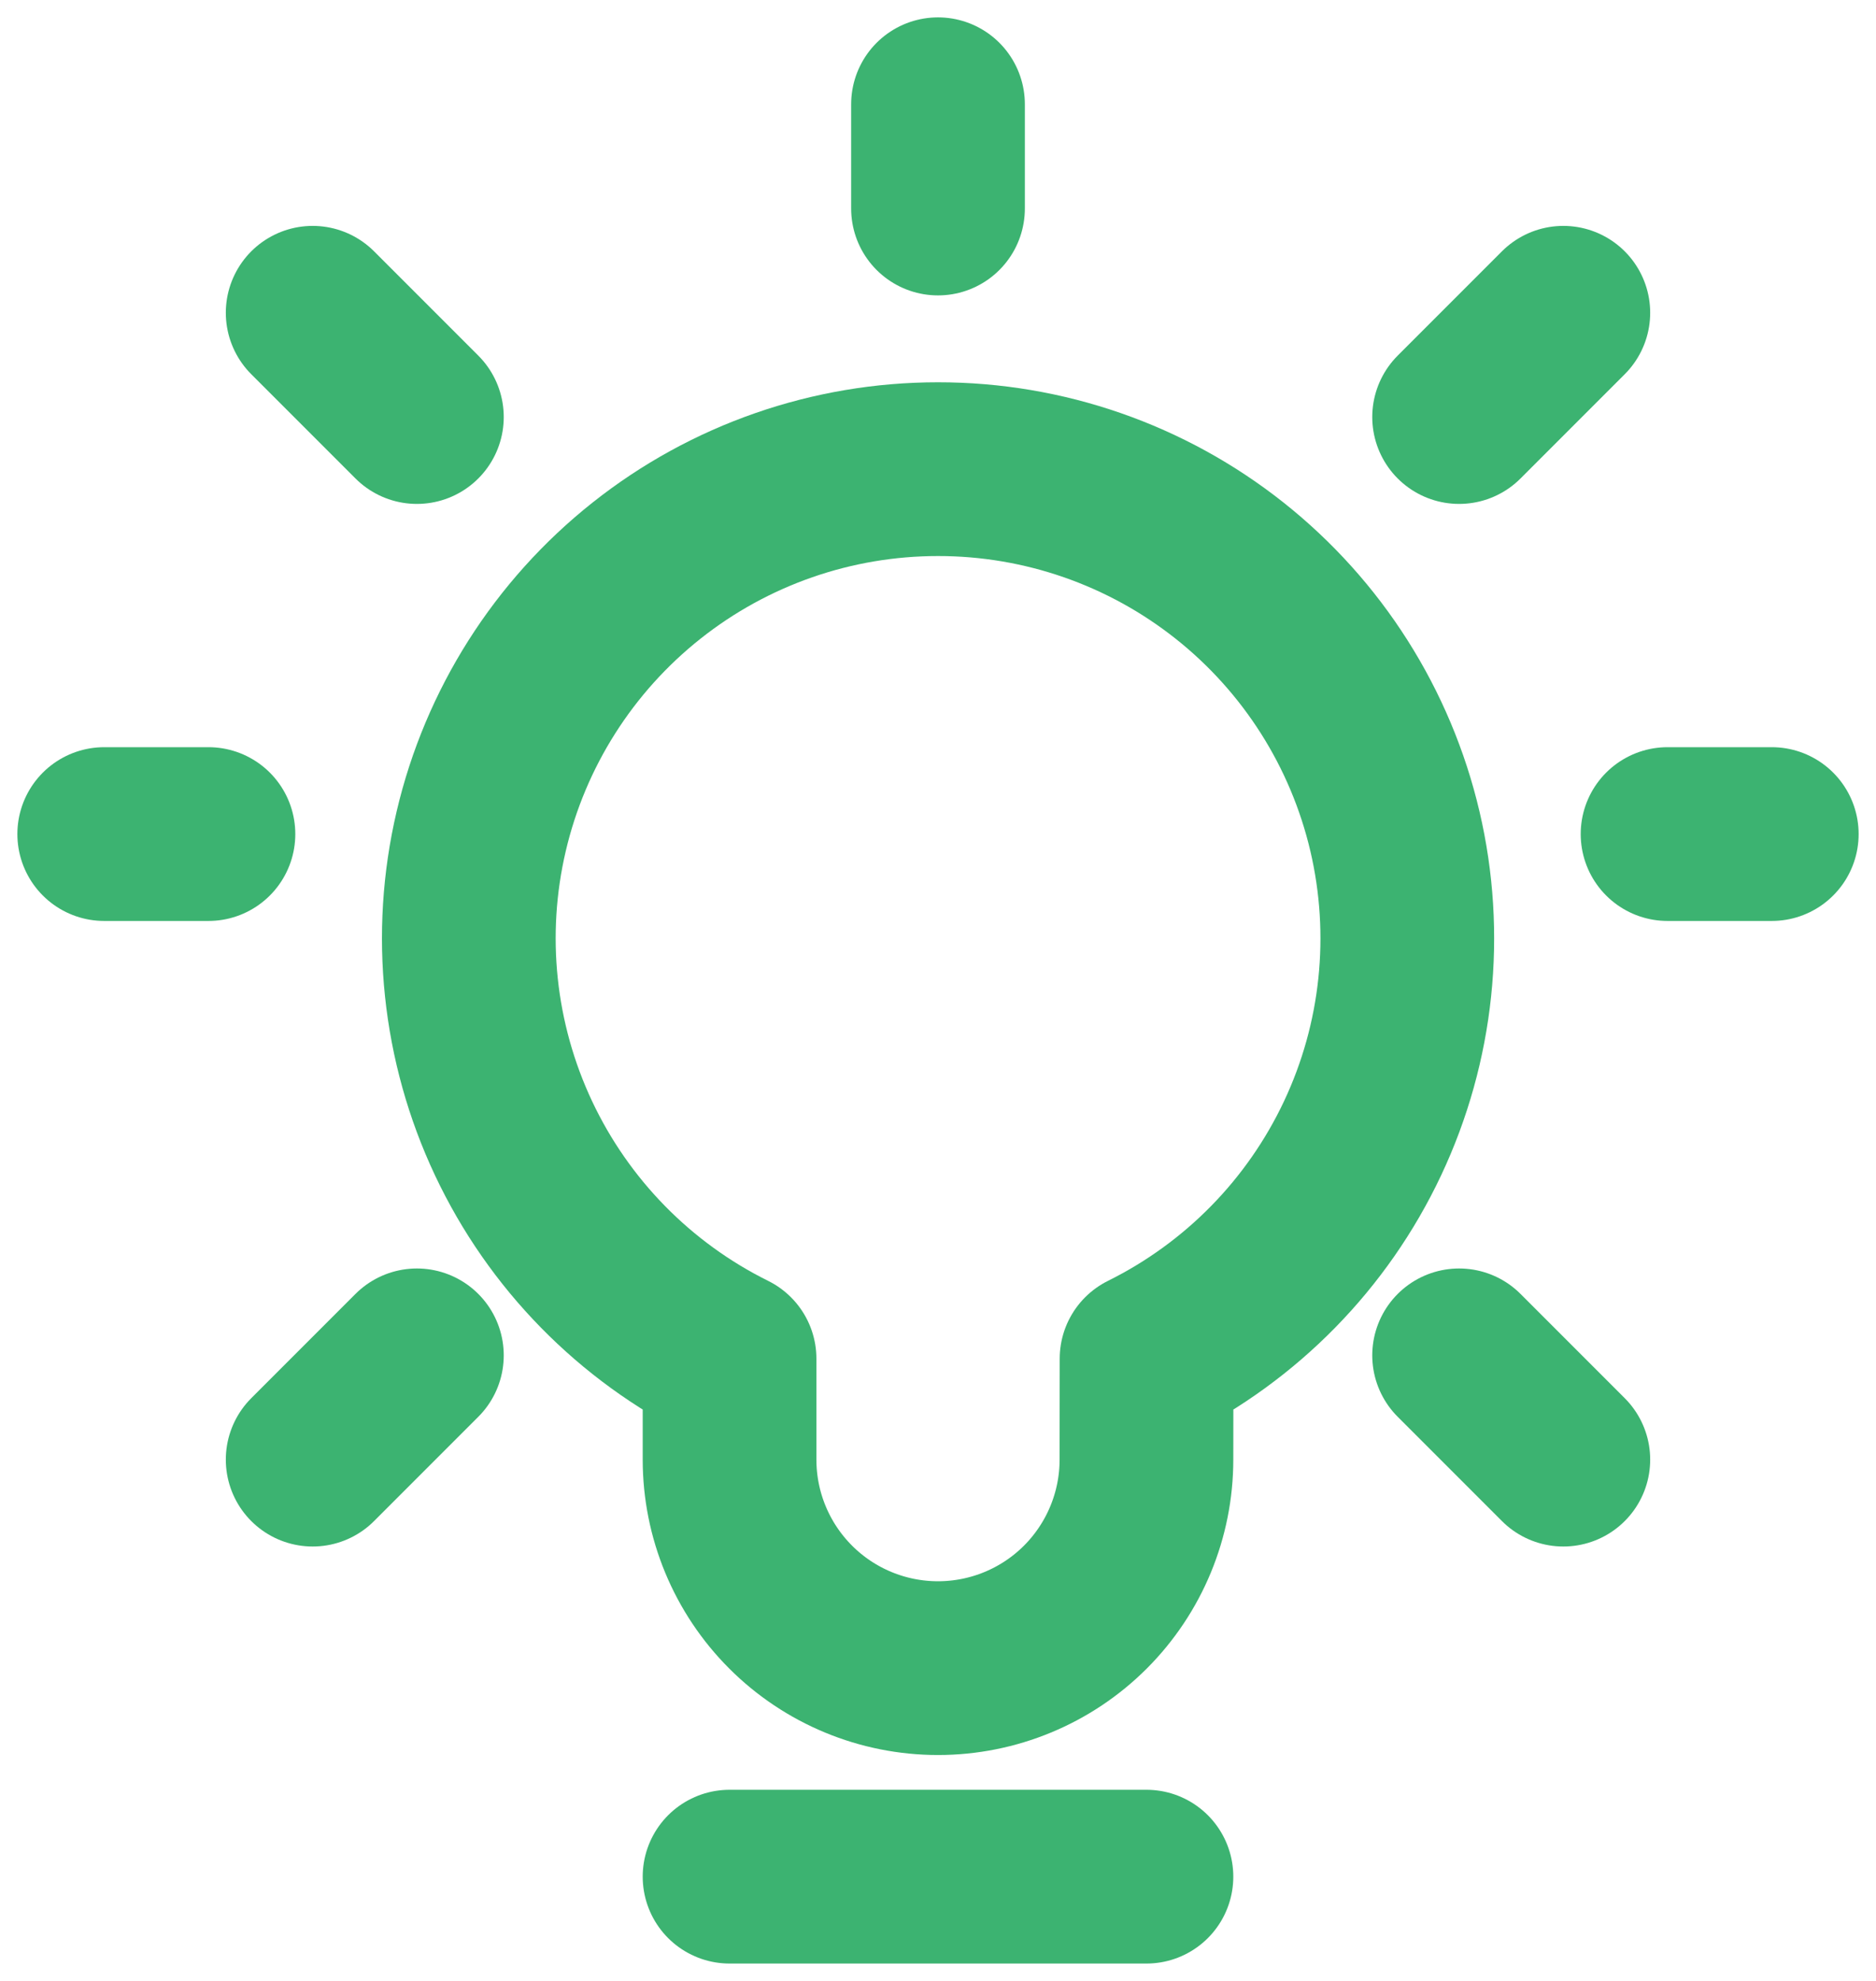 <svg width="54" height="57" viewBox="0 0 54 57" fill="none" xmlns="http://www.w3.org/2000/svg">
<path d="M21 54H33" stroke="#3CB371" stroke-width="5" stroke-linecap="round" stroke-linejoin="round"/>
<path fill-rule="evenodd" clip-rule="evenodd" d="M27 13.5C30.046 13.498 33.003 14.526 35.391 16.418C37.778 18.309 39.456 20.952 40.152 23.918C40.847 26.883 40.52 29.997 39.222 32.752C37.924 35.508 35.732 37.743 33.003 39.096L33 42C33 43.591 32.368 45.117 31.243 46.243C30.118 47.368 28.591 48 27 48C25.409 48 23.883 47.368 22.758 46.243C21.632 45.117 21 43.591 21 42V39.096C18.271 37.744 16.08 35.508 14.782 32.753C13.484 29.997 13.156 26.884 13.851 23.919C14.546 20.954 16.224 18.311 18.611 16.419C20.998 14.527 23.954 13.499 27 13.5V13.5Z" stroke="#3CB371" stroke-width="5" stroke-linecap="round" stroke-linejoin="round"/>
<path d="M27 6V3" stroke="#3CB371" stroke-width="5" stroke-linecap="round" stroke-linejoin="round"/>
<path d="M42 12L45 9" stroke="#3CB371" stroke-width="5" stroke-linecap="round" stroke-linejoin="round"/>
<path d="M12 12L9 9" stroke="#3CB371" stroke-width="5" stroke-linecap="round" stroke-linejoin="round"/>
<path d="M42 39L45 42" stroke="#3CB371" stroke-width="5" stroke-linecap="round" stroke-linejoin="round"/>
<path d="M12 39L9 42" stroke="#3CB371" stroke-width="5" stroke-linecap="round" stroke-linejoin="round"/>
<path d="M6 24H3" stroke="#3CB371" stroke-width="5" stroke-linecap="round" stroke-linejoin="round"/>
<path d="M51 24H48" stroke="#3CB371" stroke-width="5" stroke-linecap="round" stroke-linejoin="round"/>
</svg>
